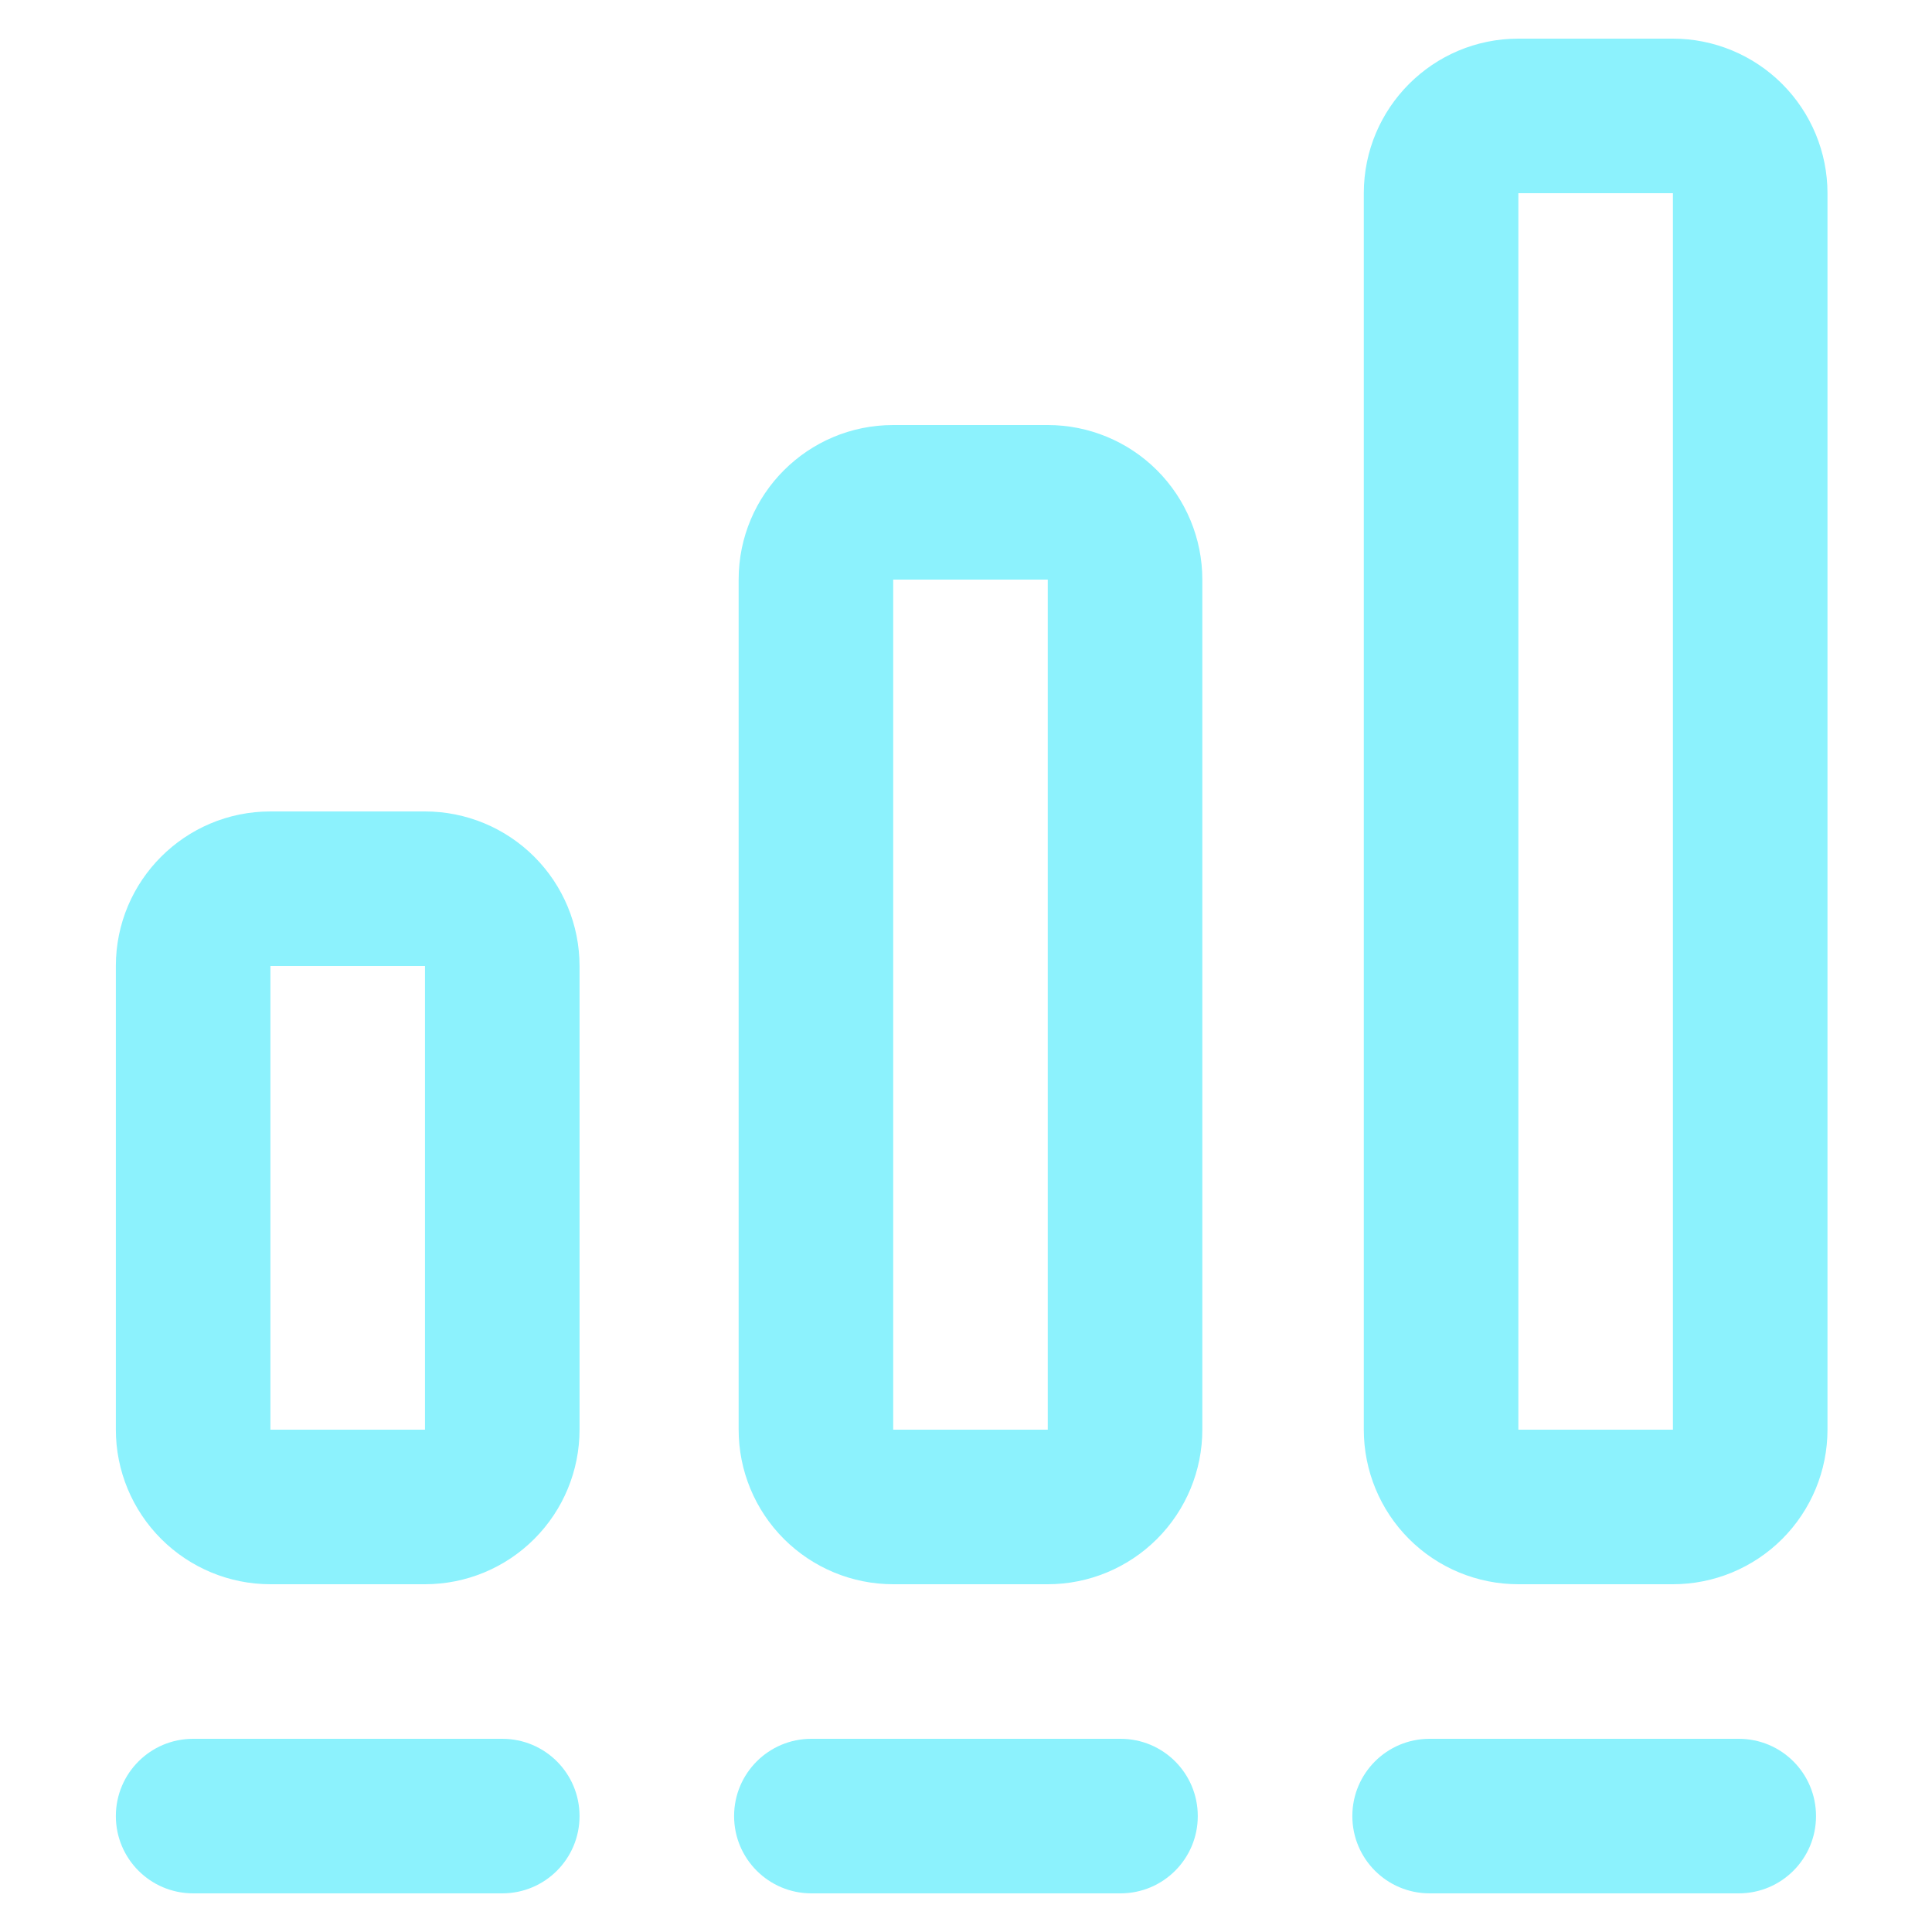 <svg width="31" height="31" viewBox="0 0 31 31" fill="none" xmlns="http://www.w3.org/2000/svg">
<path d="M1.859 15.5V22.94C1.859 23.598 2.121 24.228 2.586 24.693C3.051 25.158 3.682 25.42 4.339 25.42H6.819C7.477 25.42 8.108 25.159 8.573 24.693C9.038 24.228 9.299 23.598 9.299 22.94V15.5C9.299 14.842 9.038 14.212 8.573 13.747C8.108 13.282 7.477 13.02 6.819 13.02H4.339C2.97 13.02 1.859 14.13 1.859 15.5ZM4.339 15.5H6.819V22.94H4.339V15.5Z" fill="#8CF2FD"/>
<path d="M19.292 9.3C19.292 8.642 19.03 8.011 18.565 7.546C18.1 7.081 17.469 6.82 16.812 6.82H14.332C12.962 6.82 11.852 7.93 11.852 9.3V22.94C11.852 23.597 12.113 24.228 12.578 24.693C13.043 25.158 13.674 25.42 14.332 25.42H16.812C17.469 25.42 18.1 25.158 18.565 24.693C19.03 24.228 19.292 23.597 19.292 22.94V9.3ZM14.332 22.94V9.3H16.812V22.94H14.332Z" fill="#8CF2FD"/>
<path d="M3.099 30.38H8.059C8.745 30.38 9.299 29.825 9.299 29.14C9.299 28.454 8.745 27.9 8.059 27.9H3.099C2.414 27.9 1.859 28.454 1.859 29.14C1.859 29.825 2.414 30.38 3.099 30.38Z" fill="#8CF2FD"/>
<path d="M13.019 27.9C12.334 27.9 11.779 28.454 11.779 29.14C11.779 29.825 12.334 30.38 13.019 30.38H17.979C18.665 30.38 19.219 29.825 19.219 29.14C19.219 28.454 18.665 27.9 17.979 27.9H13.019Z" fill="#8CF2FD"/>
<path d="M27.899 27.9H22.939C22.254 27.9 21.699 28.454 21.699 29.14C21.699 29.825 22.254 30.38 22.939 30.38H27.899C28.585 30.38 29.139 29.825 29.139 29.14C29.139 28.454 28.585 27.9 27.899 27.9Z" fill="#8CF2FD"/>
<path d="M29.323 3.1C29.323 2.443 29.061 1.812 28.596 1.347C28.131 0.882 27.5 0.62 26.843 0.62H24.363C22.993 0.62 21.883 1.731 21.883 3.1V22.94C21.883 23.598 22.144 24.229 22.609 24.694C23.074 25.159 23.705 25.42 24.363 25.42H26.843C27.5 25.42 28.131 25.159 28.596 24.694C29.061 24.229 29.323 23.598 29.323 22.94V3.1ZM24.363 22.94V3.1H26.843V22.94H24.363Z" fill="#8CF2FD"/>
</svg>
